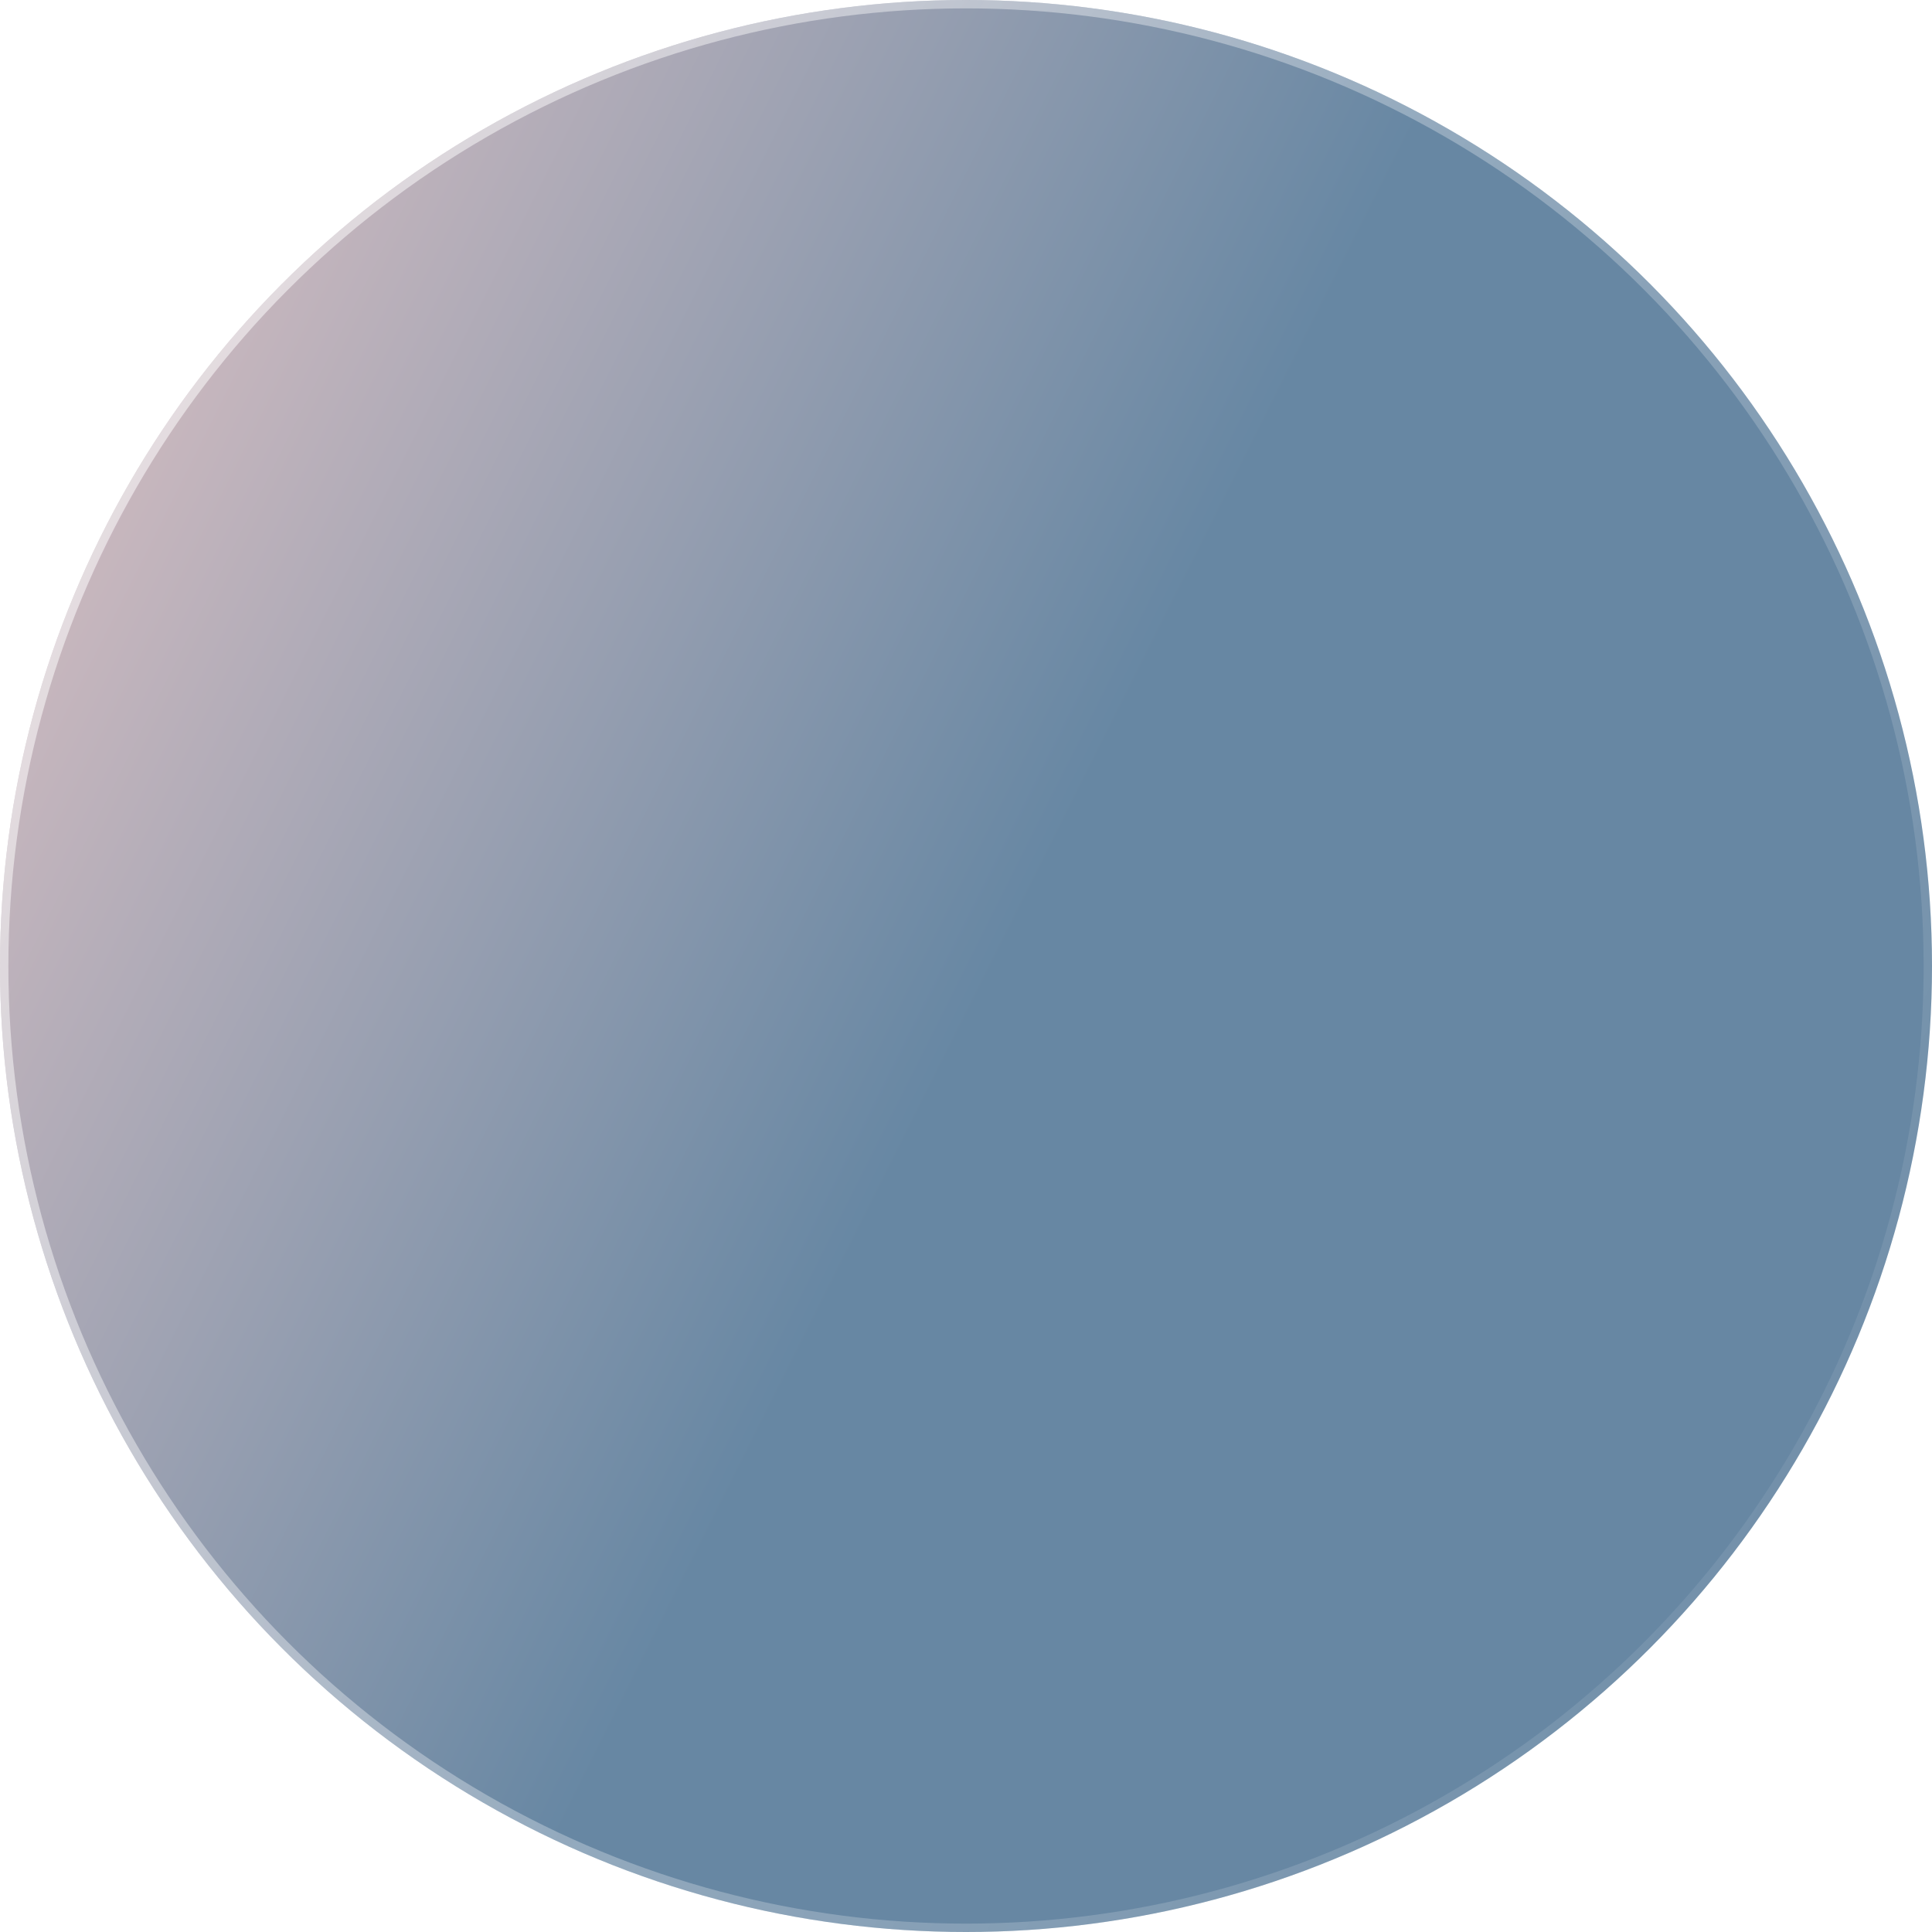 <svg width="692" height="692" viewBox="0 0 692 692" fill="none" xmlns="http://www.w3.org/2000/svg">
<g filter="url(#filter0_b)">
<circle cx="346" cy="346" r="346" fill="url(#paint0_linear)" fill-opacity="0.6"/>
<circle cx="346" cy="346" r="344.5" stroke="url(#paint1_linear)" stroke-opacity="0.6" stroke-width="3"/>
</g>
<defs>
<filter id="filter0_b" x="-100" y="-100" width="892" height="892" filterUnits="userSpaceOnUse" color-interpolation-filters="sRGB">
<feFlood flood-opacity="0" result="BackgroundImageFix"/>
<feGaussianBlur in="BackgroundImage" stdDeviation="50"/>
<feComposite in2="SourceAlpha" operator="in" result="effect1_backgroundBlur"/>
<feBlend mode="normal" in="SourceGraphic" in2="effect1_backgroundBlur" result="shape"/>
</filter>
<linearGradient id="paint0_linear" x1="0" y1="0" x2="878.169" y2="440.104" gradientUnits="userSpaceOnUse">
<stop stop-color="#D8A1A1"/>
<stop offset="0.484" stop-color="#013766"/>
</linearGradient>
<linearGradient id="paint1_linear" x1="0" y1="0" x2="828.767" y2="425.802" gradientUnits="userSpaceOnUse">
<stop stop-color="white"/>
<stop offset="1" stop-color="white" stop-opacity="0"/>
</linearGradient>
</defs>
</svg>

